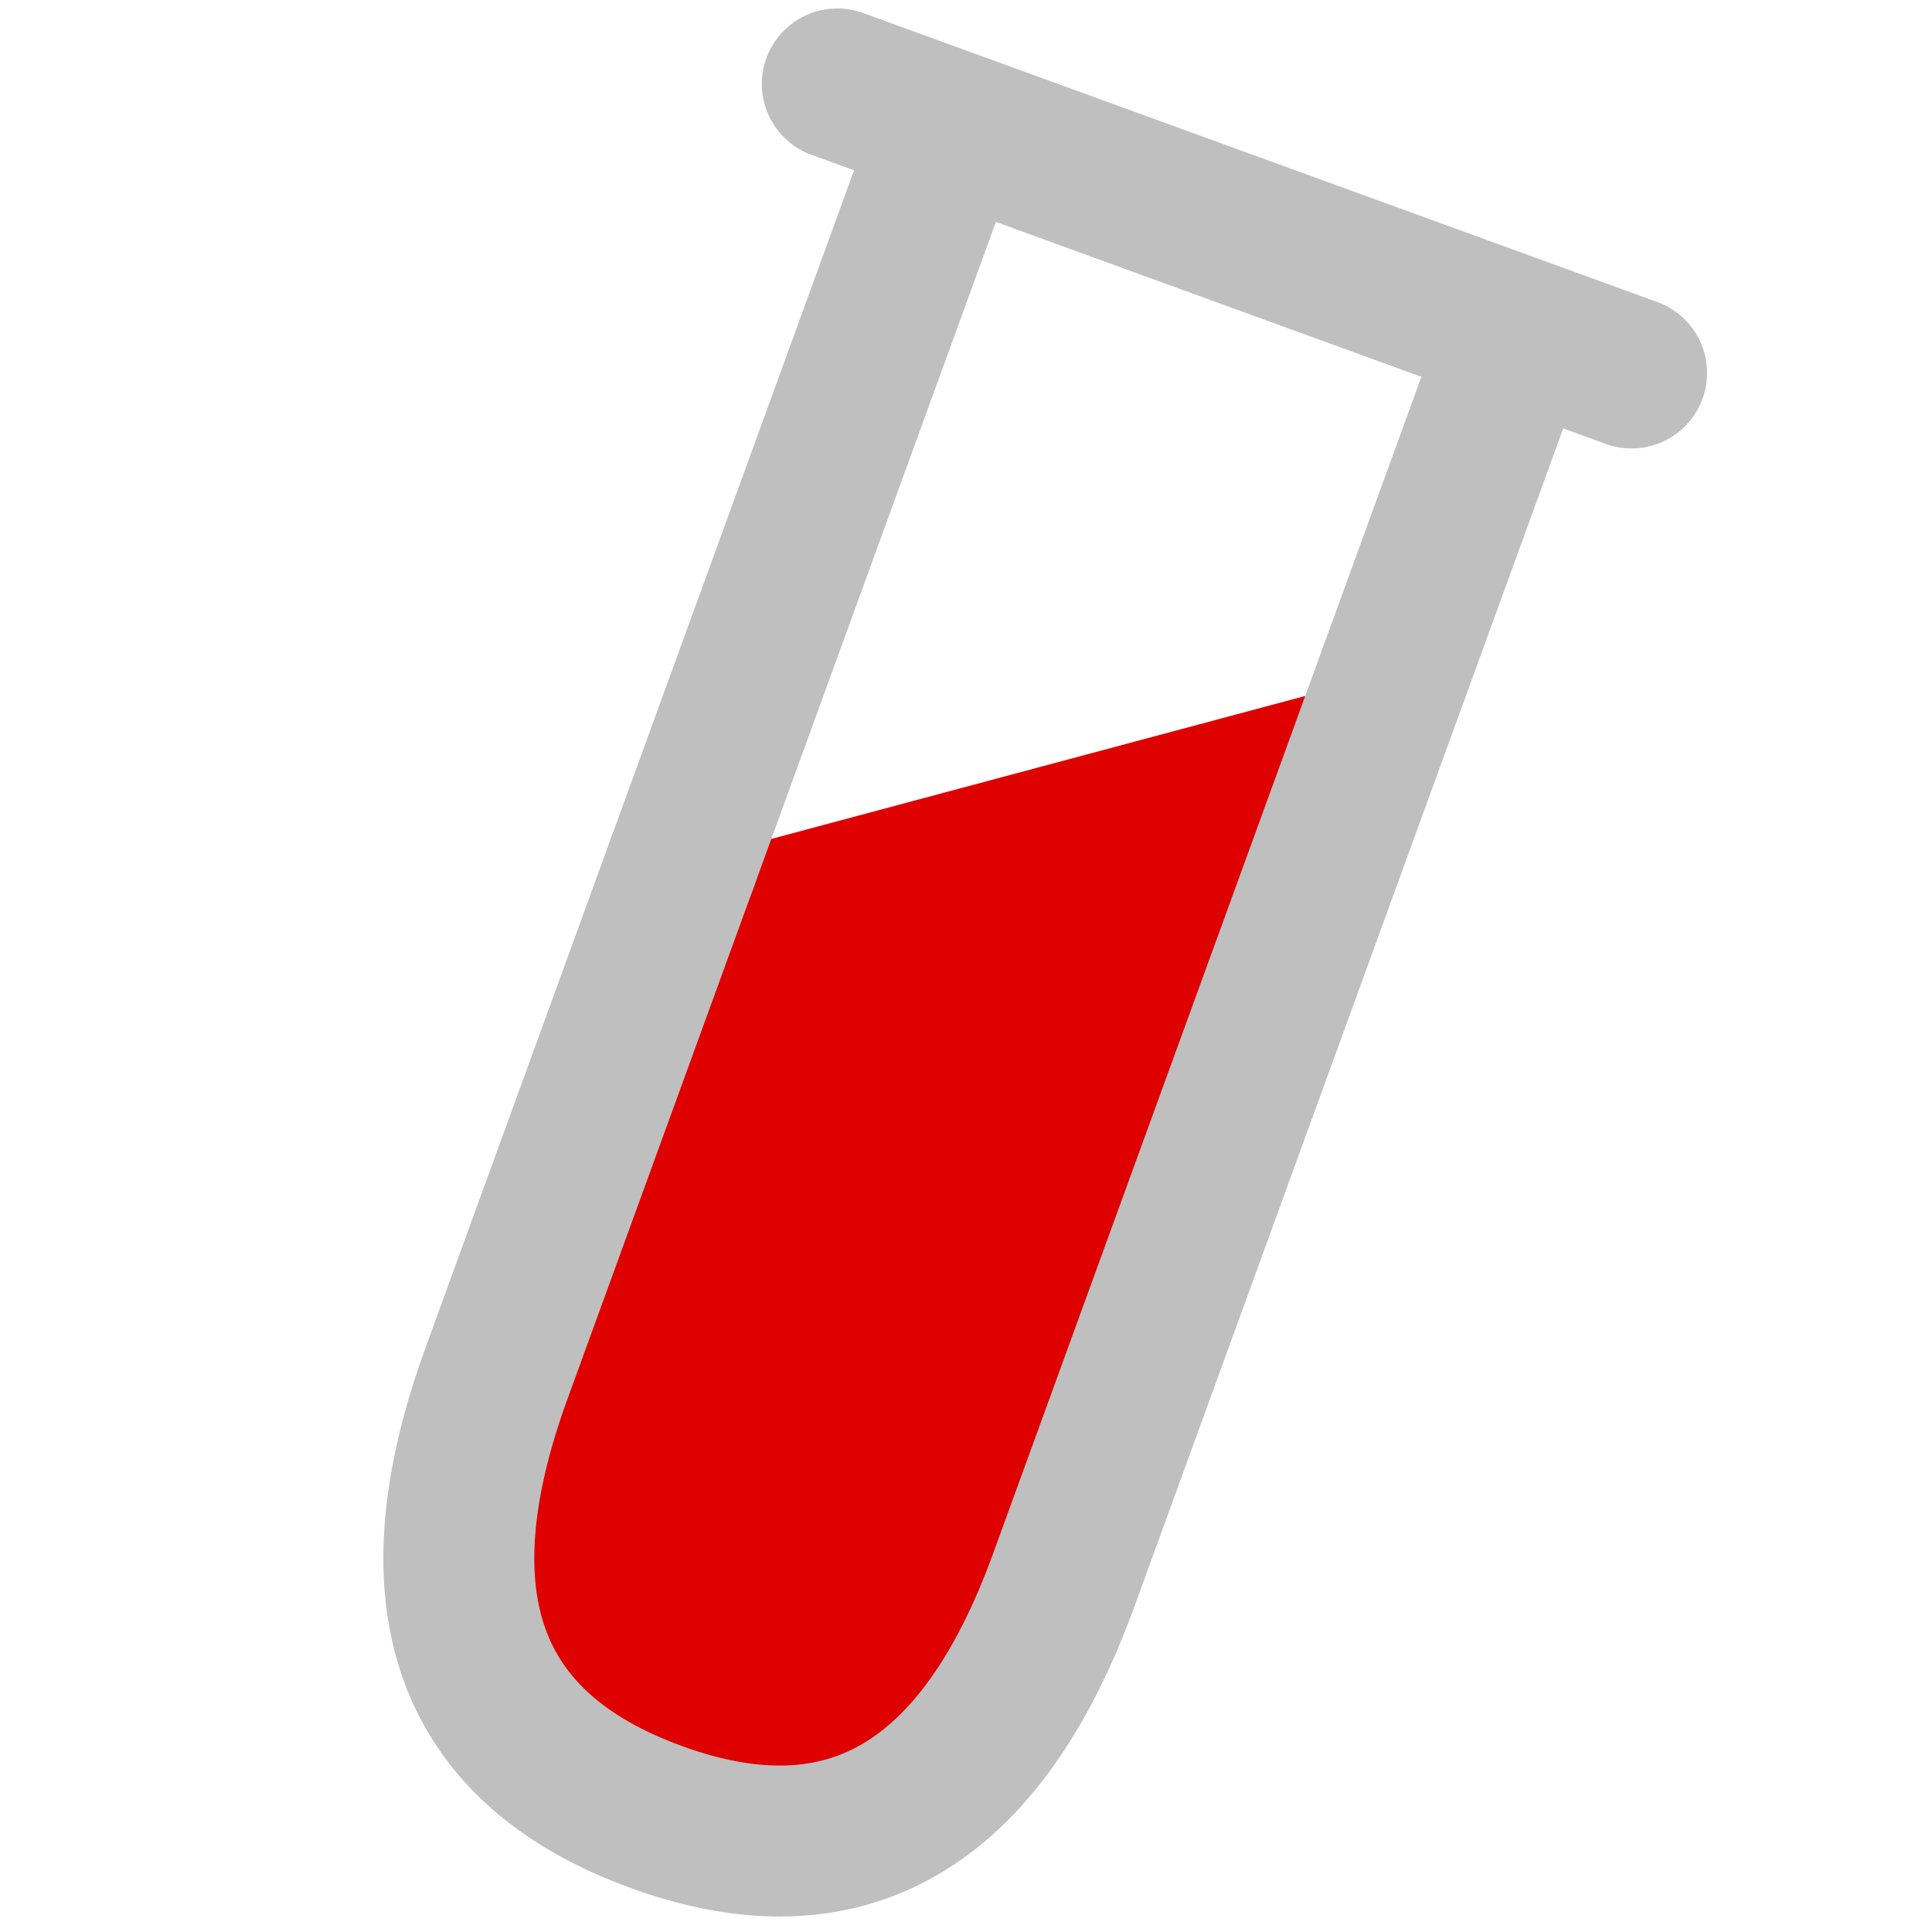<svg xmlns="http://www.w3.org/2000/svg" width="320" height="320"><g stroke="#bfbfbf" stroke-linecap="round" stroke-width="25"><path fill="#df0000" d="m113.015 142.899-30.781 84.572q-20.522 56.382 26.463 73.483t67.506-39.28l54.723-150.351"/><path d="M138.684 13.899 270.241 61.78M157.478 20.739l-44.463 122.16m138.432-87.958-20.521 56.382"/></g></svg>